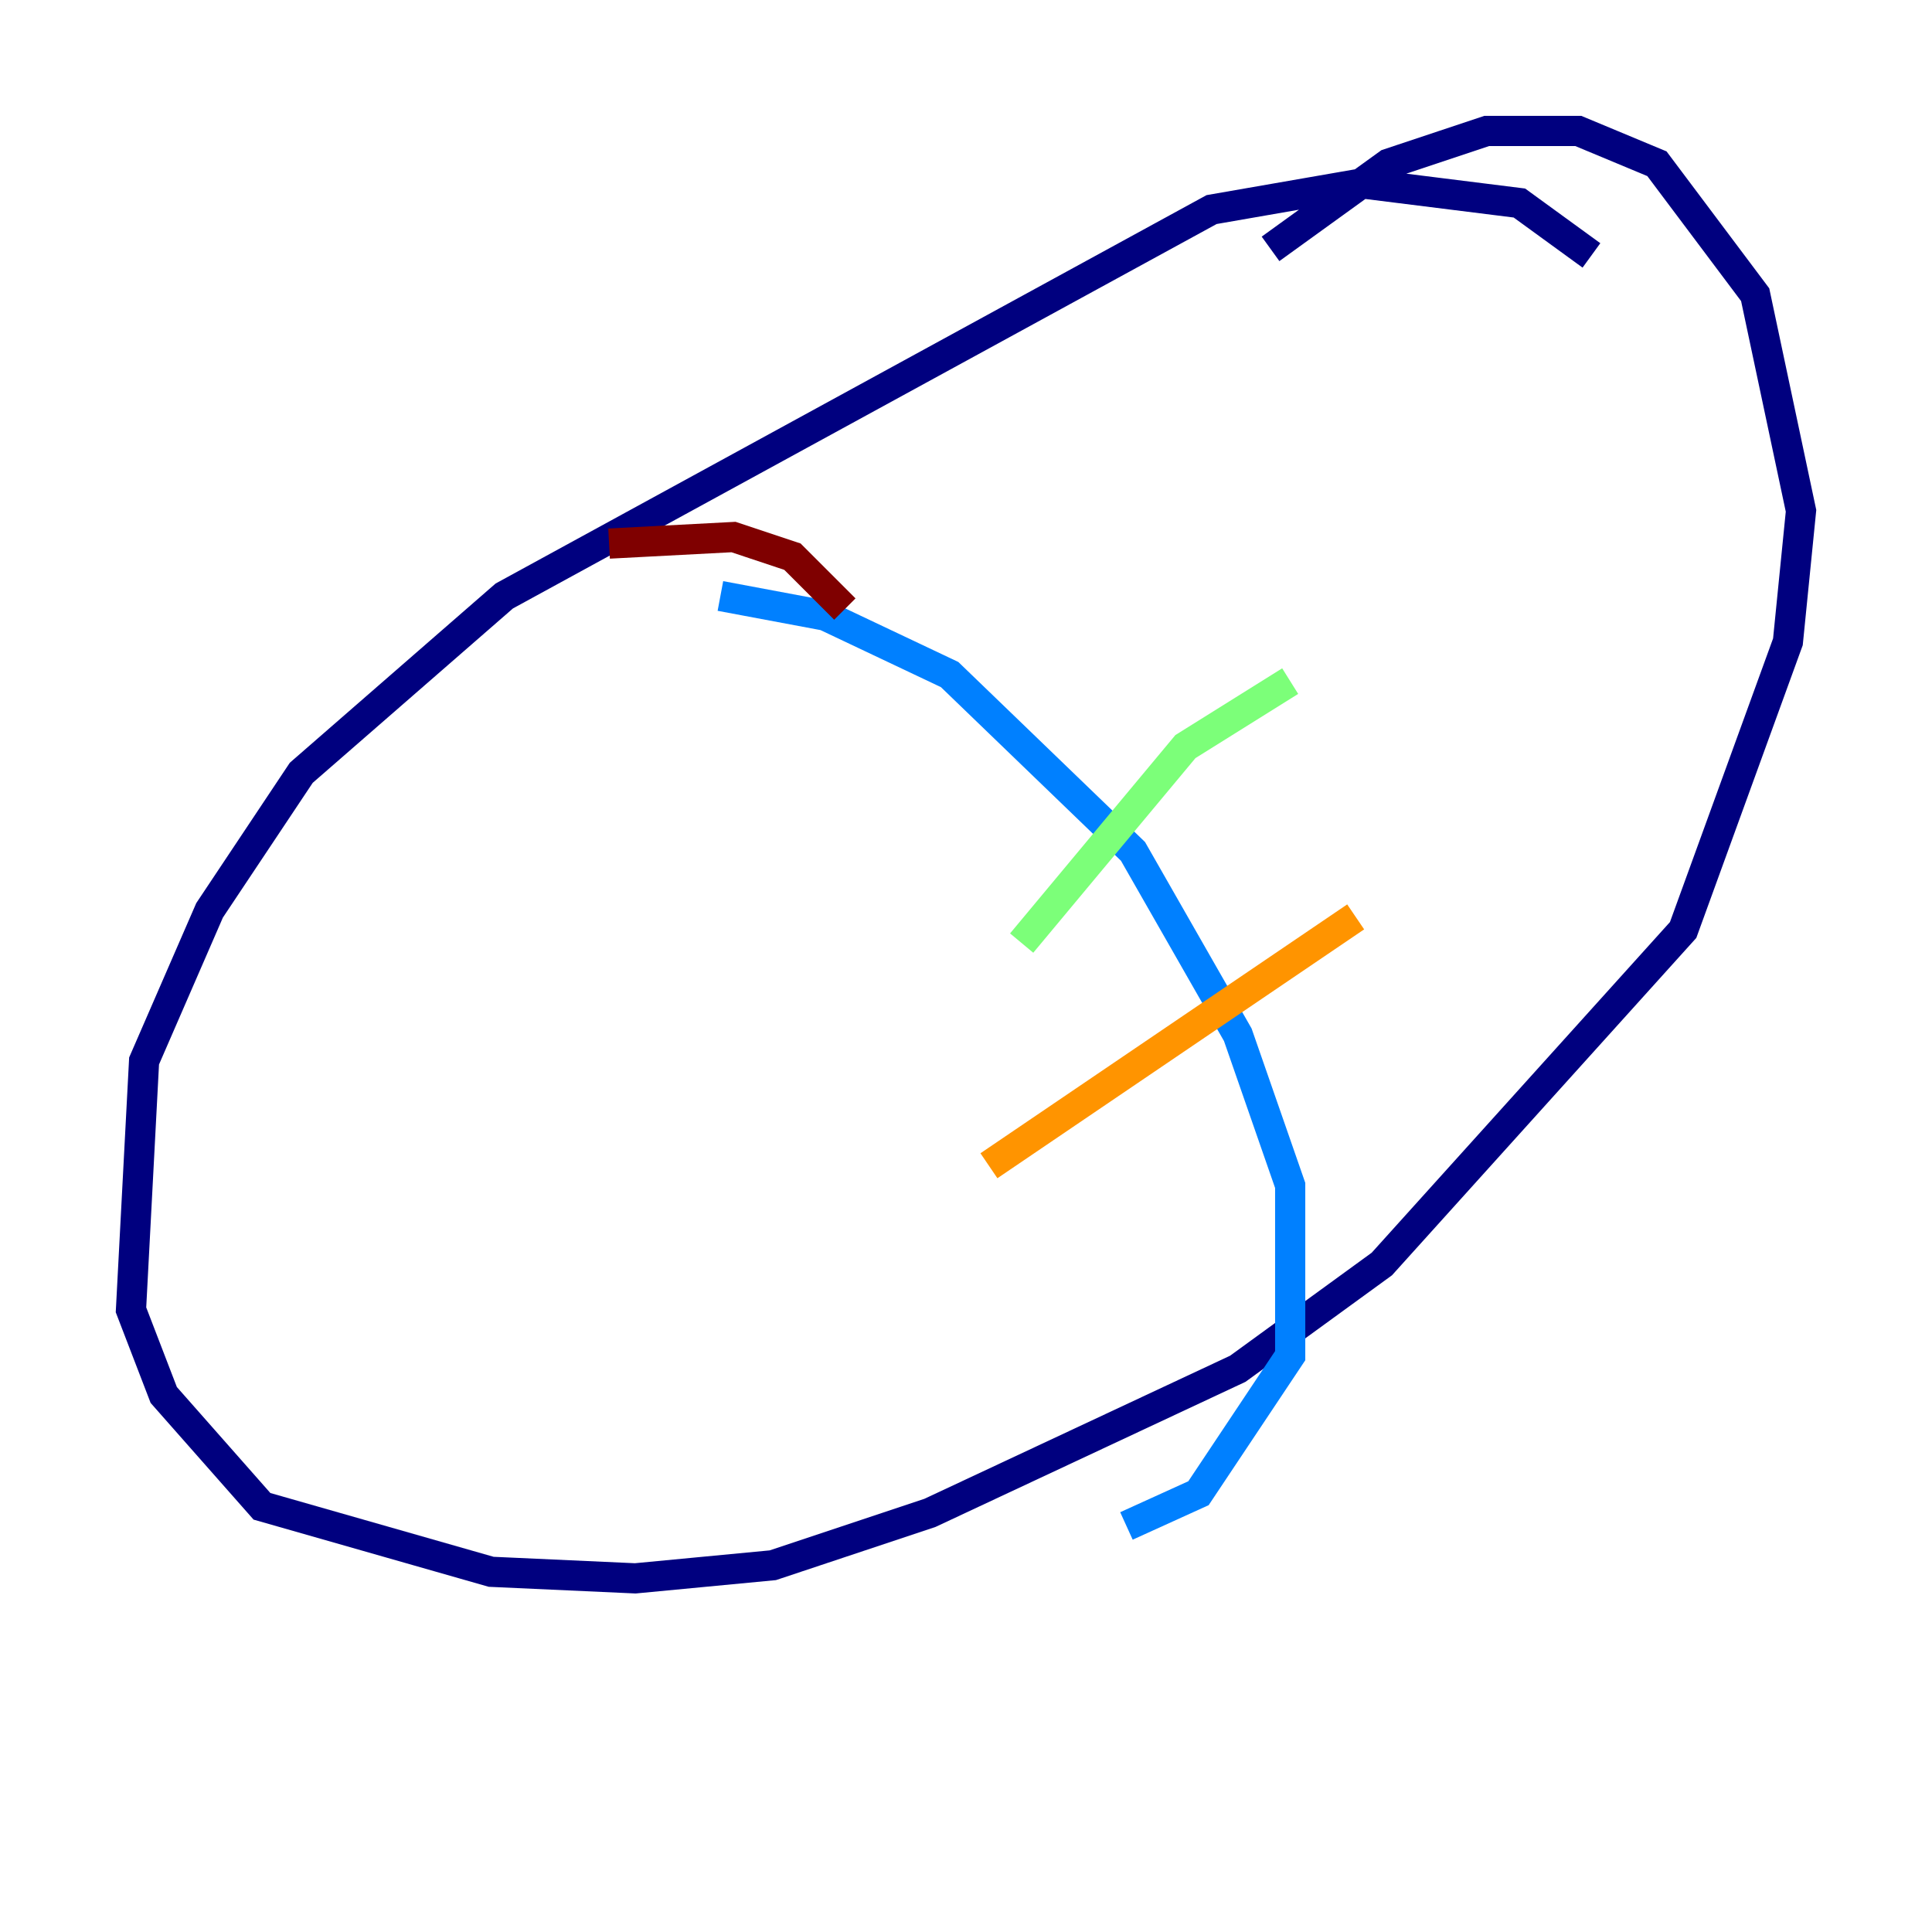 <?xml version="1.0" encoding="utf-8" ?>
<svg baseProfile="tiny" height="128" version="1.2" viewBox="0,0,128,128" width="128" xmlns="http://www.w3.org/2000/svg" xmlns:ev="http://www.w3.org/2001/xml-events" xmlns:xlink="http://www.w3.org/1999/xlink"><defs /><polyline fill="none" points="105.437,16.922 100.664,13.451 90.251,12.149 80.271,13.885 33.41,39.485 19.959,51.2 13.885,60.312 9.546,70.291 8.678,86.78 10.848,92.42 17.356,99.797 32.542,104.136 42.088,104.57 51.2,103.702 61.614,100.231 82.007,90.685 91.552,83.742 111.512,61.614 118.454,42.522 119.322,33.844 116.285,19.525 109.776,10.848 104.57,8.678 98.495,8.678 91.986,10.848 84.176,16.488" stroke="#00007f" stroke-width="2" /><polyline fill="none" points="47.729,39.485 54.671,40.786 62.915,44.691 75.064,56.407 82.007,68.556 85.478,78.536 85.478,89.817 79.403,98.929 74.63,101.098" stroke="#0080ff" stroke-width="2" /><polyline fill="none" points="67.688,62.481 78.536,49.464 85.478,45.125" stroke="#7cff79" stroke-width="2" /><polyline fill="none" points="65.519,77.234 89.817,60.746" stroke="#ff9400" stroke-width="2" /><polyline fill="none" points="55.973,40.352 52.502,36.881 48.597,35.58 40.352,36.014" stroke="#7f0000" stroke-width="2" /></svg>